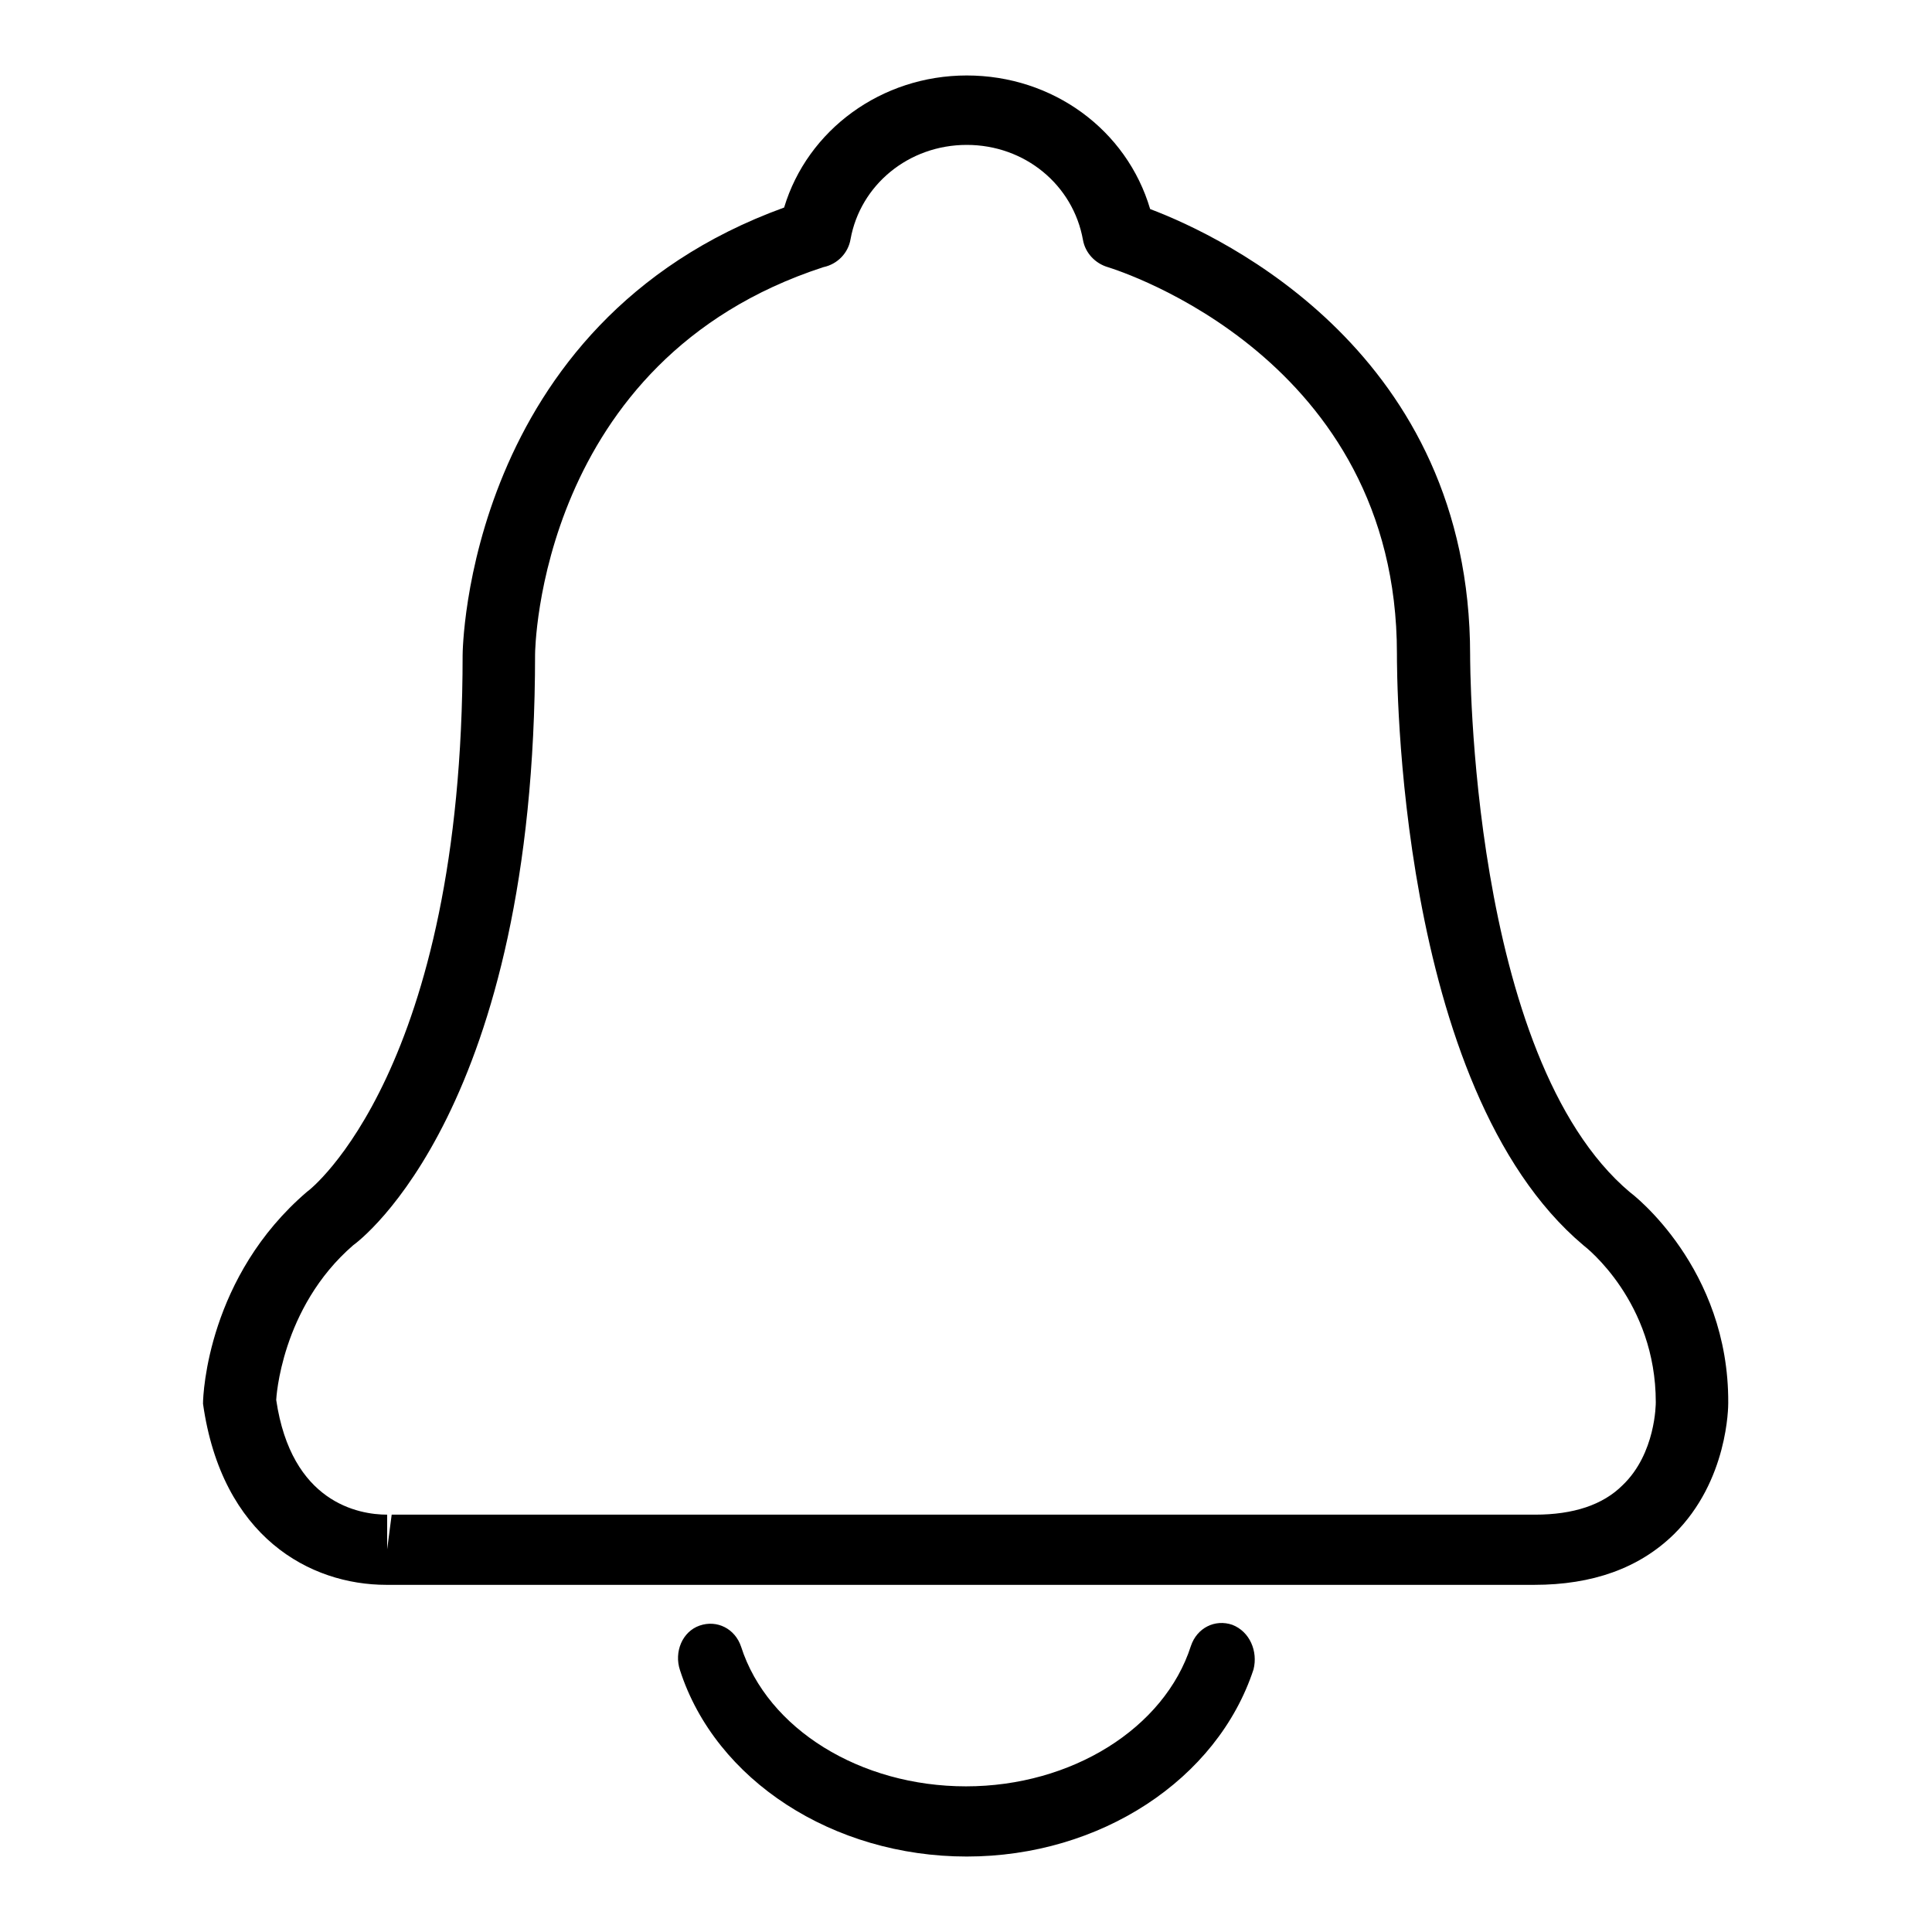<?xml version="1.0" encoding="utf-8"?>
<!-- Svg Vector Icons : http://www.onlinewebfonts.com/icon -->
<!DOCTYPE svg PUBLIC "-//W3C//DTD SVG 1.1//EN" "http://www.w3.org/Graphics/SVG/1.1/DTD/svg11.dtd">
<svg version="1.1" xmlns="http://www.w3.org/2000/svg" xmlns:xlink="http://www.w3.org/1999/xlink" x="0px" y="0px" viewBox="0 0 256 256" enable-background="new 0 0 256 256" xml:space="preserve">
<g><g><path fill="#000000" d="M216,158c-21.3-17.9-21.2-70.7-21.2-71.2c0-39.9-32.6-55.4-42.4-59.1C149.3,17.2,139.5,10,128.1,10c-11.3,0-21.1,7.2-24.2,17.5C61.7,42.8,61.3,86.3,61.3,86.8c0,54.9-20.1,70.8-20.6,71.1c-13.1,11.2-13.8,26.7-13.8,28.1c2.5,17.7,14.2,24,24.3,24l152.1,0c7.7,0,13.9-2.2,18.5-6.7c7.2-7.1,7.2-17,7.2-17.4C229.1,168,216.3,158.2,216,158L216,158z M215,196.8c-2.6,2.6-6.5,3.9-11.6,3.9l-151.5,0l-0.6,4.6v-4.6c-3.8,0-12.7-1.6-14.7-15.2c0-0.1,0.6-12.2,10.2-20.5c1-0.7,24.1-18.2,24.1-78.3c0-0.4,0.4-39,38.2-51.3c1.9-0.4,3.3-1.9,3.6-3.7c1.3-7.2,7.7-12.5,15.4-12.5c7.7,0,14.1,5.3,15.4,12.6c0.3,1.7,1.6,3.1,3.3,3.6c1.6,0.5,38.3,12.1,38.3,51.2c0,2.4-0.1,57.5,24.7,78.4c0.4,0.3,9.6,7.5,9.6,20.8C219.4,186,219.4,192.6,215,196.8L215,196.8z"/><path fill="#000000" d="M163.3,215.3c-2.3-0.8-4.7,0.4-5.5,2.8c-3.5,10.9-15.8,18.6-29.8,18.6c-14,0-26.3-7.6-29.8-18.5c-0.8-2.4-3.2-3.6-5.5-2.8c-2.3,0.8-3.4,3.5-2.6,5.9c4.7,14.6,20.3,24.7,38,24.7c17.7,0,33.2-10.2,38-24.8C166.7,218.8,165.6,216.2,163.3,215.3"/></g></g>
</svg>